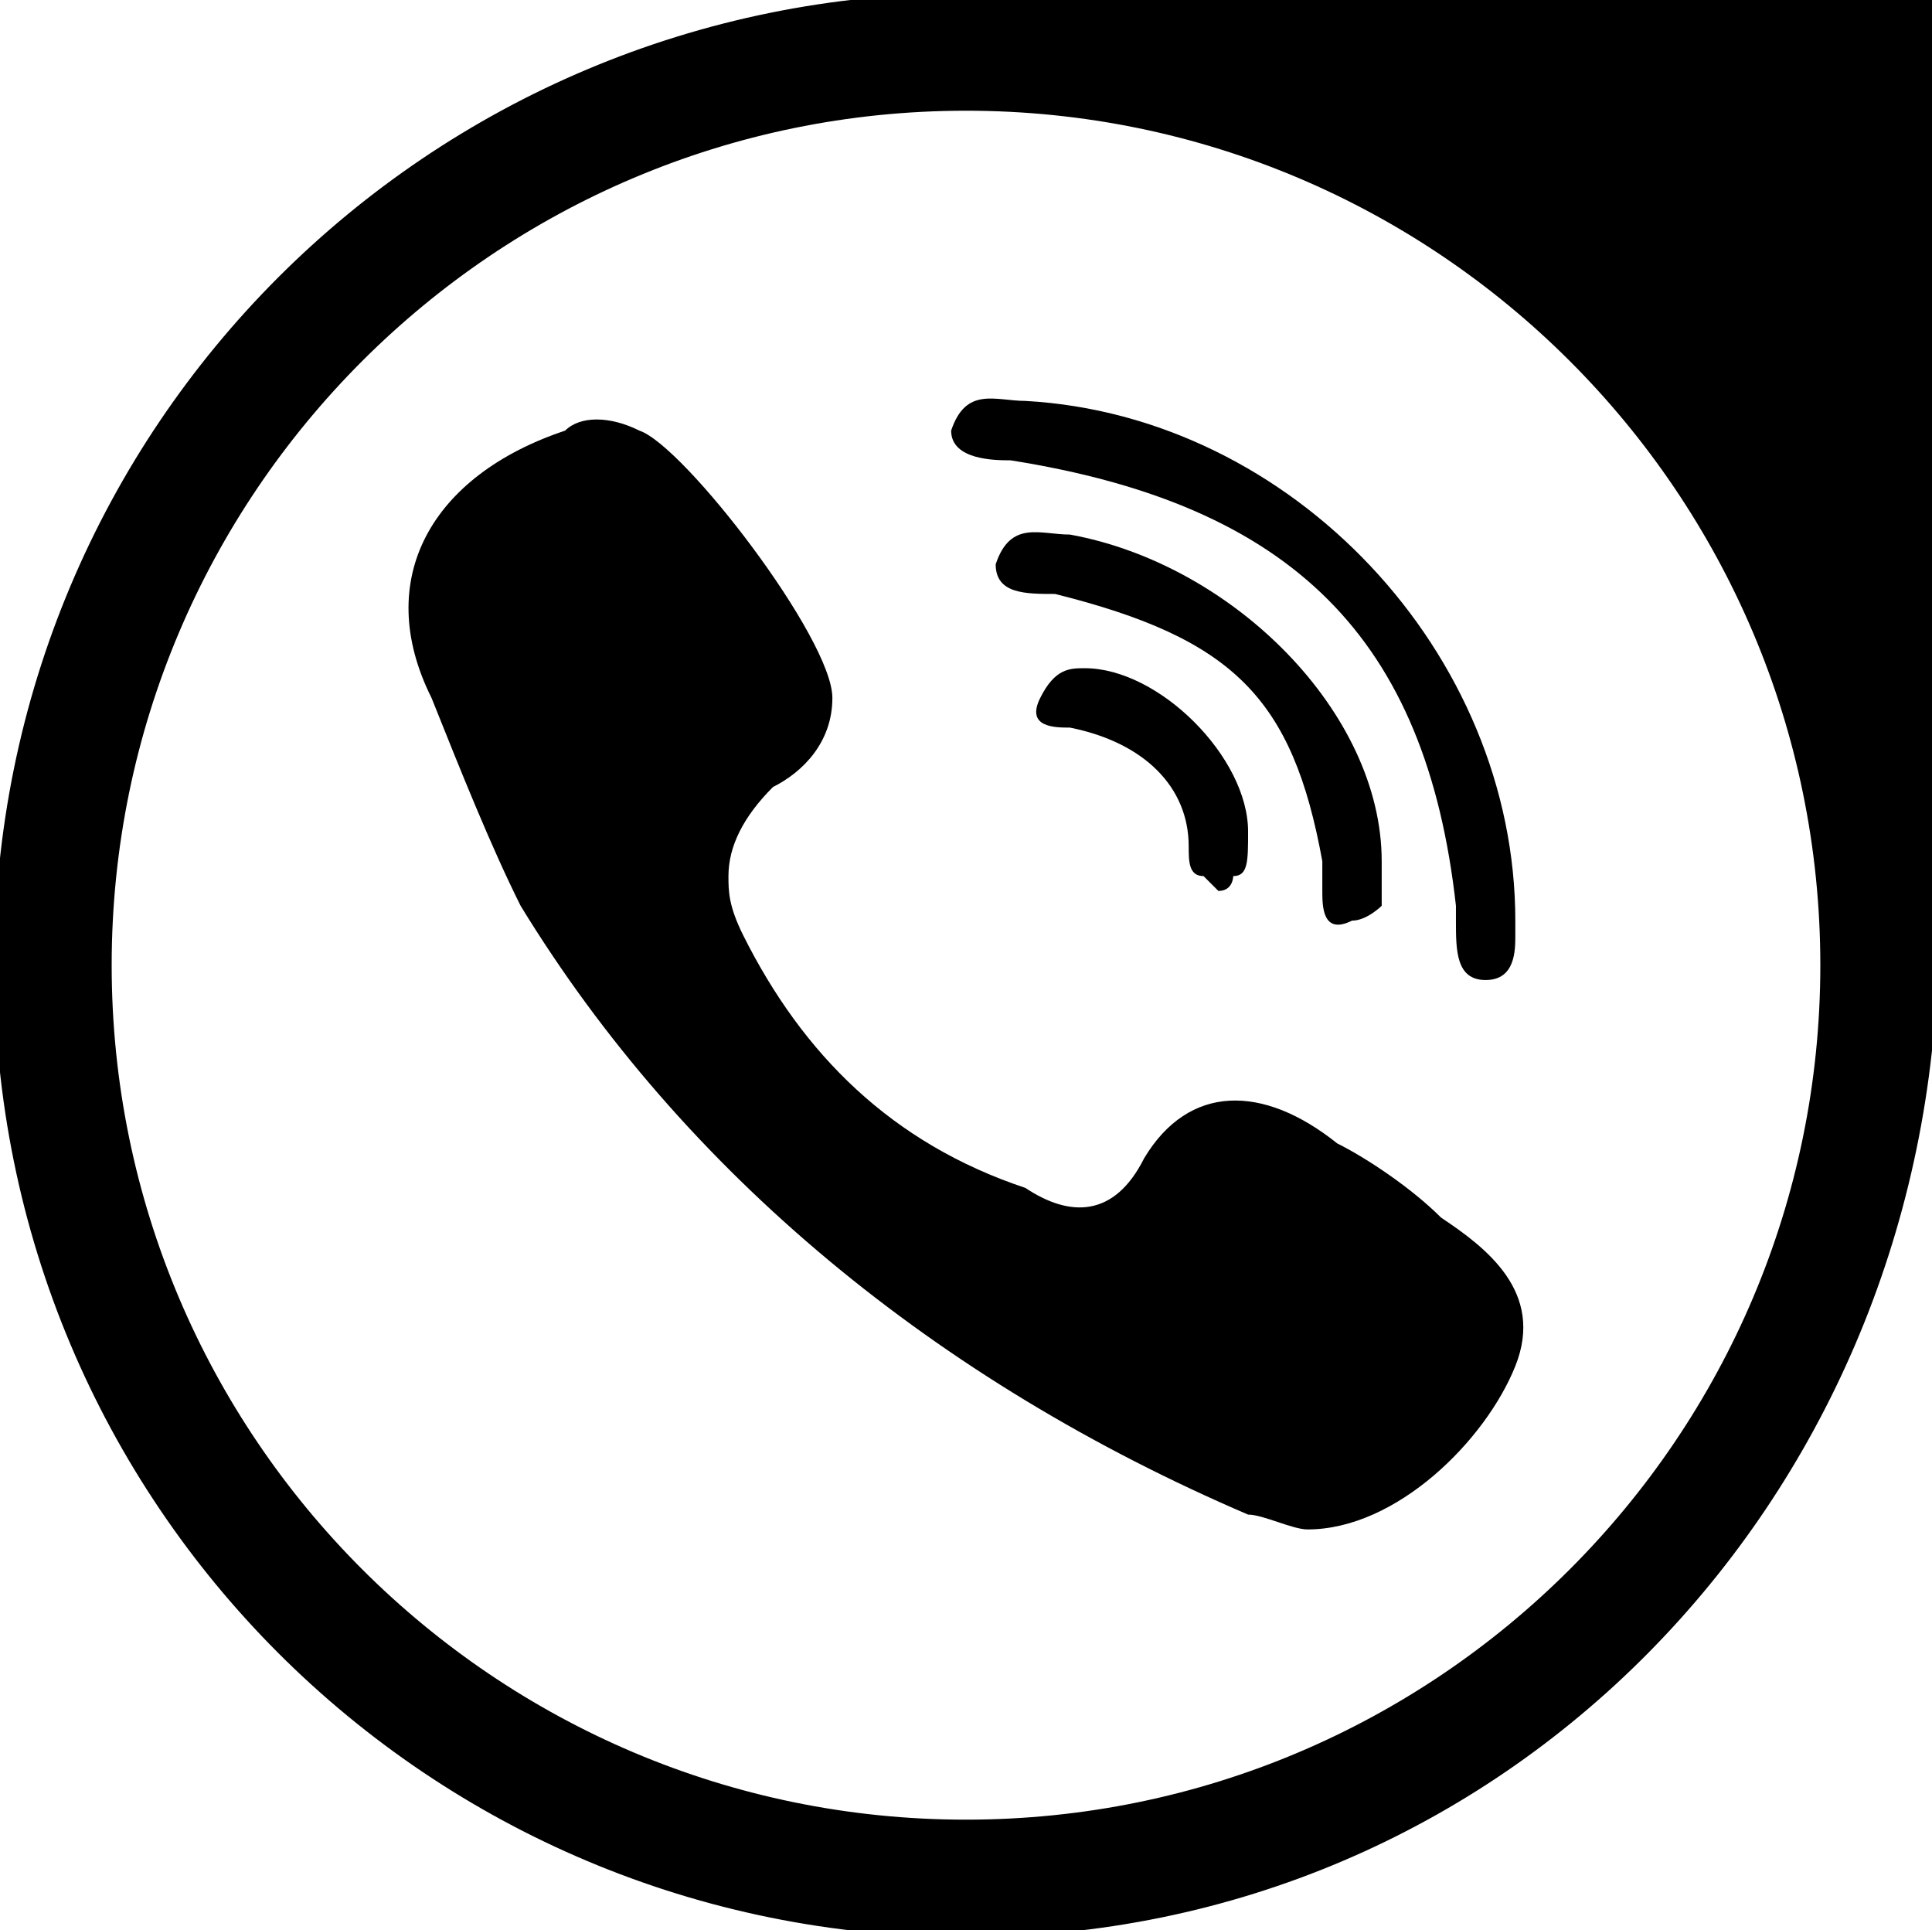 <?xml version="1.0" ?><!DOCTYPE svg  PUBLIC '-//W3C//DTD SVG 1.1//EN'  'http://www.w3.org/Graphics/SVG/1.1/DTD/svg11.dtd'><svg height="0.99in" style="shape-rendering:geometricPrecision; text-rendering:geometricPrecision; image-rendering:optimizeQuality; fill-rule:evenodd; clip-rule:evenodd" version="1.1" viewBox="0 0 130 130" width="0.991in" xml:space="preserve" xmlns="http://www.w3.org/2000/svg" xmlns:xlink="http://www.w3.org/1999/xlink"><defs><style type="text/css">
   <![CDATA[
    .str0 {stroke:black;stroke-width:0.912}
    .fil0 {fill:black}
   ]]>
  </style></defs><g id="Layer_x0020_1"><g id="_298675192"><g><path class="fil0" d="M68 31c19,3 28,12 30,30 0,1 0,1 0,1 0,2 0,4 2,4 2,0 2,-2 2,-3 0,-1 0,-1 0,-1 0,-18 -15,-34 -33,-35 -2,0 -4,-1 -5,2 0,2 3,2 4,2z"/><path class="fil0" d="M72 36c-2,0 -4,-1 -5,2 0,2 2,2 4,2 12,3 16,7 18,18 0,1 0,2 0,2 0,1 0,3 2,2 1,0 2,-1 2,-1 0,-1 0,-2 0,-3 0,-10 -10,-20 -21,-22z"/><path class="fil0" d="M73 45c-1,0 -2,0 -3,2 -1,2 1,2 2,2 5,1 8,4 8,8 0,1 0,2 1,2 0,0 1,1 1,1 1,0 1,-1 1,-1 1,0 1,-1 1,-3 0,-5 -6,-11 -11,-11z"/><path class="fil0" d="M97 82c-2,-2 -5,-4 -7,-5 -5,-4 -10,-4 -13,1 -2,4 -5,4 -8,2 -9,-3 -15,-9 -19,-17 -1,-2 -1,-3 -1,-4 0,-2 1,-4 3,-6 2,-1 4,-3 4,-6 0,-4 -10,-17 -13,-18 -2,-1 -4,-1 -5,0 -9,3 -13,10 -9,18 2,5 4,10 6,14 11,18 28,32 49,41 1,0 3,1 4,1 6,0 12,-6 14,-11 2,-5 -2,-8 -5,-10z"/></g><path class="fil0 str0" d="M130 65c-1,36 -29,65 -65,65 -36,0 -65,-29 -65,-65 0,-36 29,-65 65,-65l65 0 0 65 0 0zm-65 -58c32,0 58,26 58,58l0 0c0,32 -26,58 -58,58 -32,0 -58,-26 -58,-58 0,-32 26,-58 58,-58z"/></g></g></svg>
